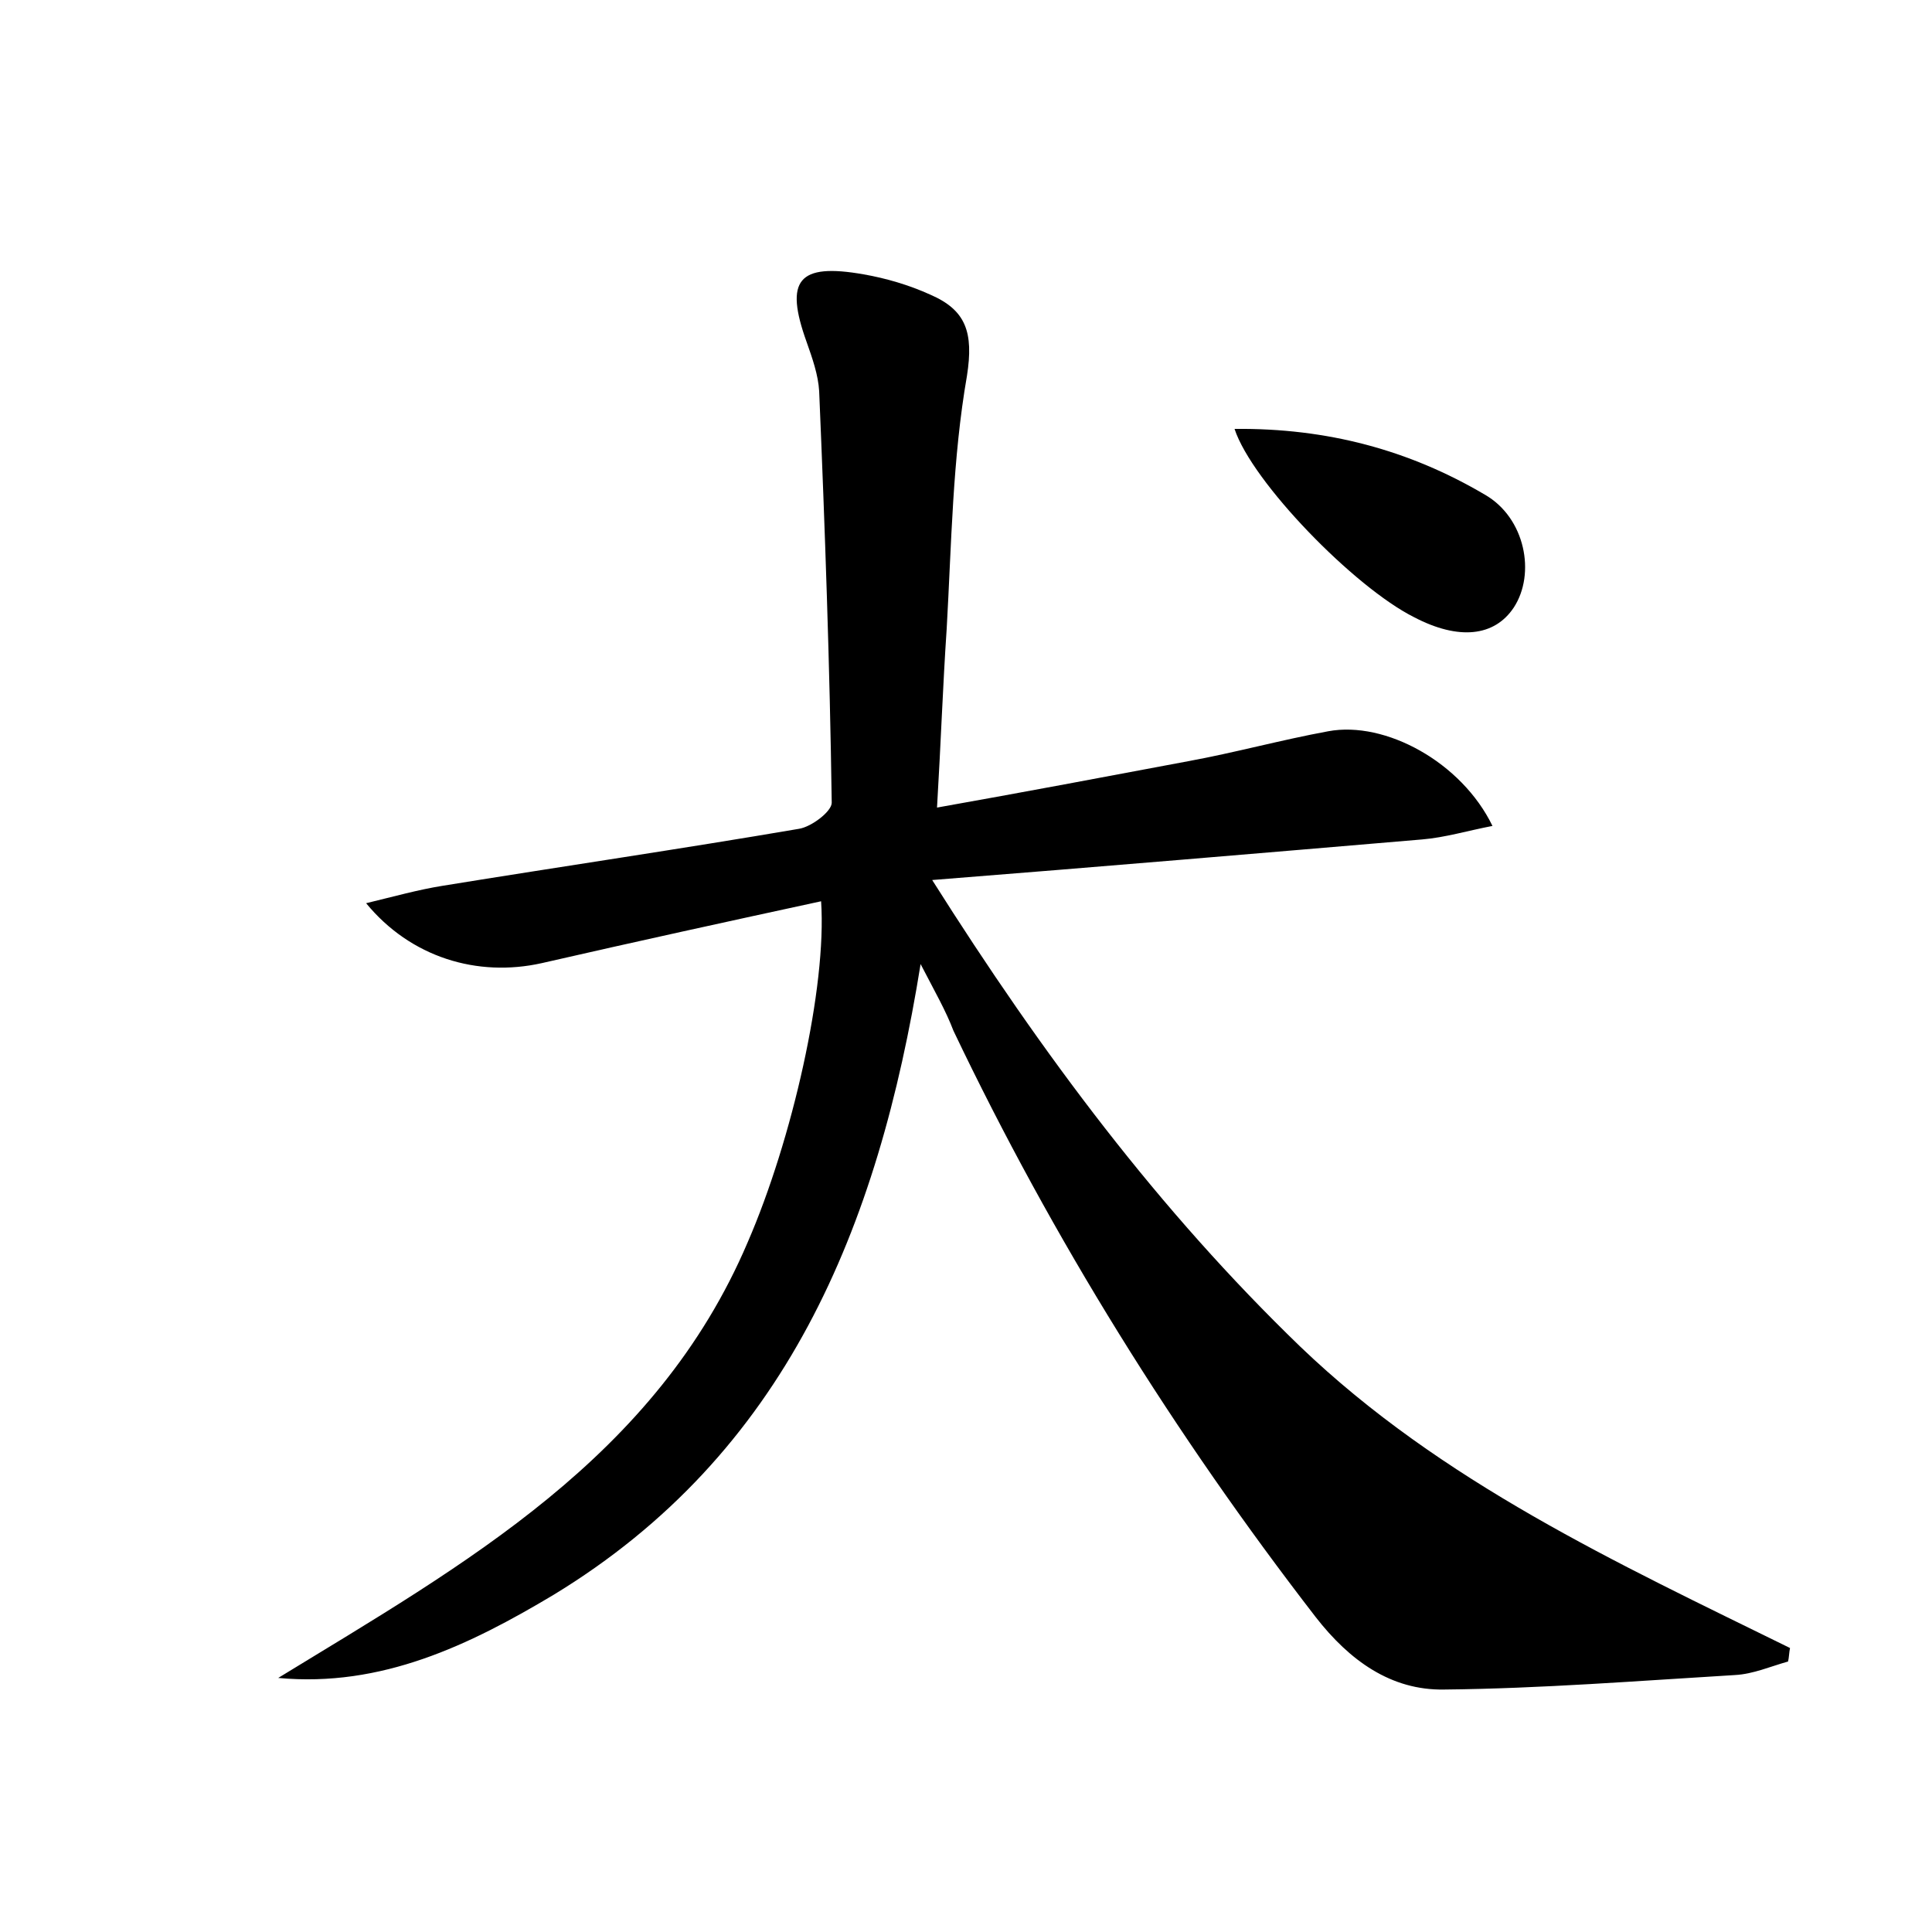 <?xml version="1.0" encoding="utf-8"?>
<!-- Generator: Adobe Illustrator 22.0.0, SVG Export Plug-In . SVG Version: 6.00 Build 0)  -->
<svg version="1.1" id="图层_1" xmlns="http://www.w3.org/2000/svg" xmlns:xlink="http://www.w3.org/1999/xlink" x="0px" y="0px"
	 viewBox="0 0 200 200" style="enable-background:new 0 0 200 200;" xml:space="preserve">
<style type="text/css">
	.st1{fill:#010000;}
	.st4{fill:#fbfafc;}
</style>
<g>
	
	<path d="M95.3,99.8c-4.4,27.4-14,50.7-38,65.3c-8.7,5.2-17.8,9.6-28.5,8.6c19.3-11.8,39.1-22.8,48.6-45.1
		C82,118,85.6,102.2,85,93.3c-9.7,2.1-19.3,4.2-28.9,6.4c-6.7,1.5-13.6-0.6-18.2-6.2c2.9-0.7,5.4-1.4,7.9-1.8
		c12.3-2,24.6-3.8,36.9-5.9c1.3-0.2,3.4-1.8,3.4-2.7c-0.2-14.2-0.7-28.4-1.3-42.6c-0.1-1.7-0.7-3.4-1.3-5.1c-2.3-6.4-0.9-8.2,5.9-7
		c2.3,0.4,4.7,1.1,6.9,2.1c3.7,1.6,4.5,3.9,3.8,8.4c-1.5,8.6-1.6,17.4-2.1,26.2c-0.4,5.9-0.6,11.8-1,18.5c9-1.6,17.5-3.2,26-4.8
		c4.9-0.9,9.6-2.2,14.5-3.1c5.9-1.1,13.8,3.2,17,9.8c-2.6,0.5-4.9,1.2-7.3,1.4c-16.5,1.4-33,2.8-50.7,4.2
		c11.5,18.2,23.5,34.2,38.1,48.3c14.6,14,32.8,22.4,50.7,31.2c-0.1,0.5-0.1,1-0.2,1.4c-1.8,0.5-3.6,1.3-5.5,1.4
		c-10,0.6-20.1,1.4-30.1,1.5c-5.5,0.1-9.8-3-13.3-7.5c-14.6-18.9-27.2-39.1-37.5-60.7C97.9,104.6,96.8,102.7,95.3,99.8z"/>
	<path d="M127.8,44.4c9.6-0.1,18.1,2.2,25.9,6.8c4.2,2.4,5.3,8.2,3,11.7c-2,3-5.7,3.4-10.3,1C140.2,60.8,129.6,49.9,127.8,44.4z"/>
</g>
</svg>
